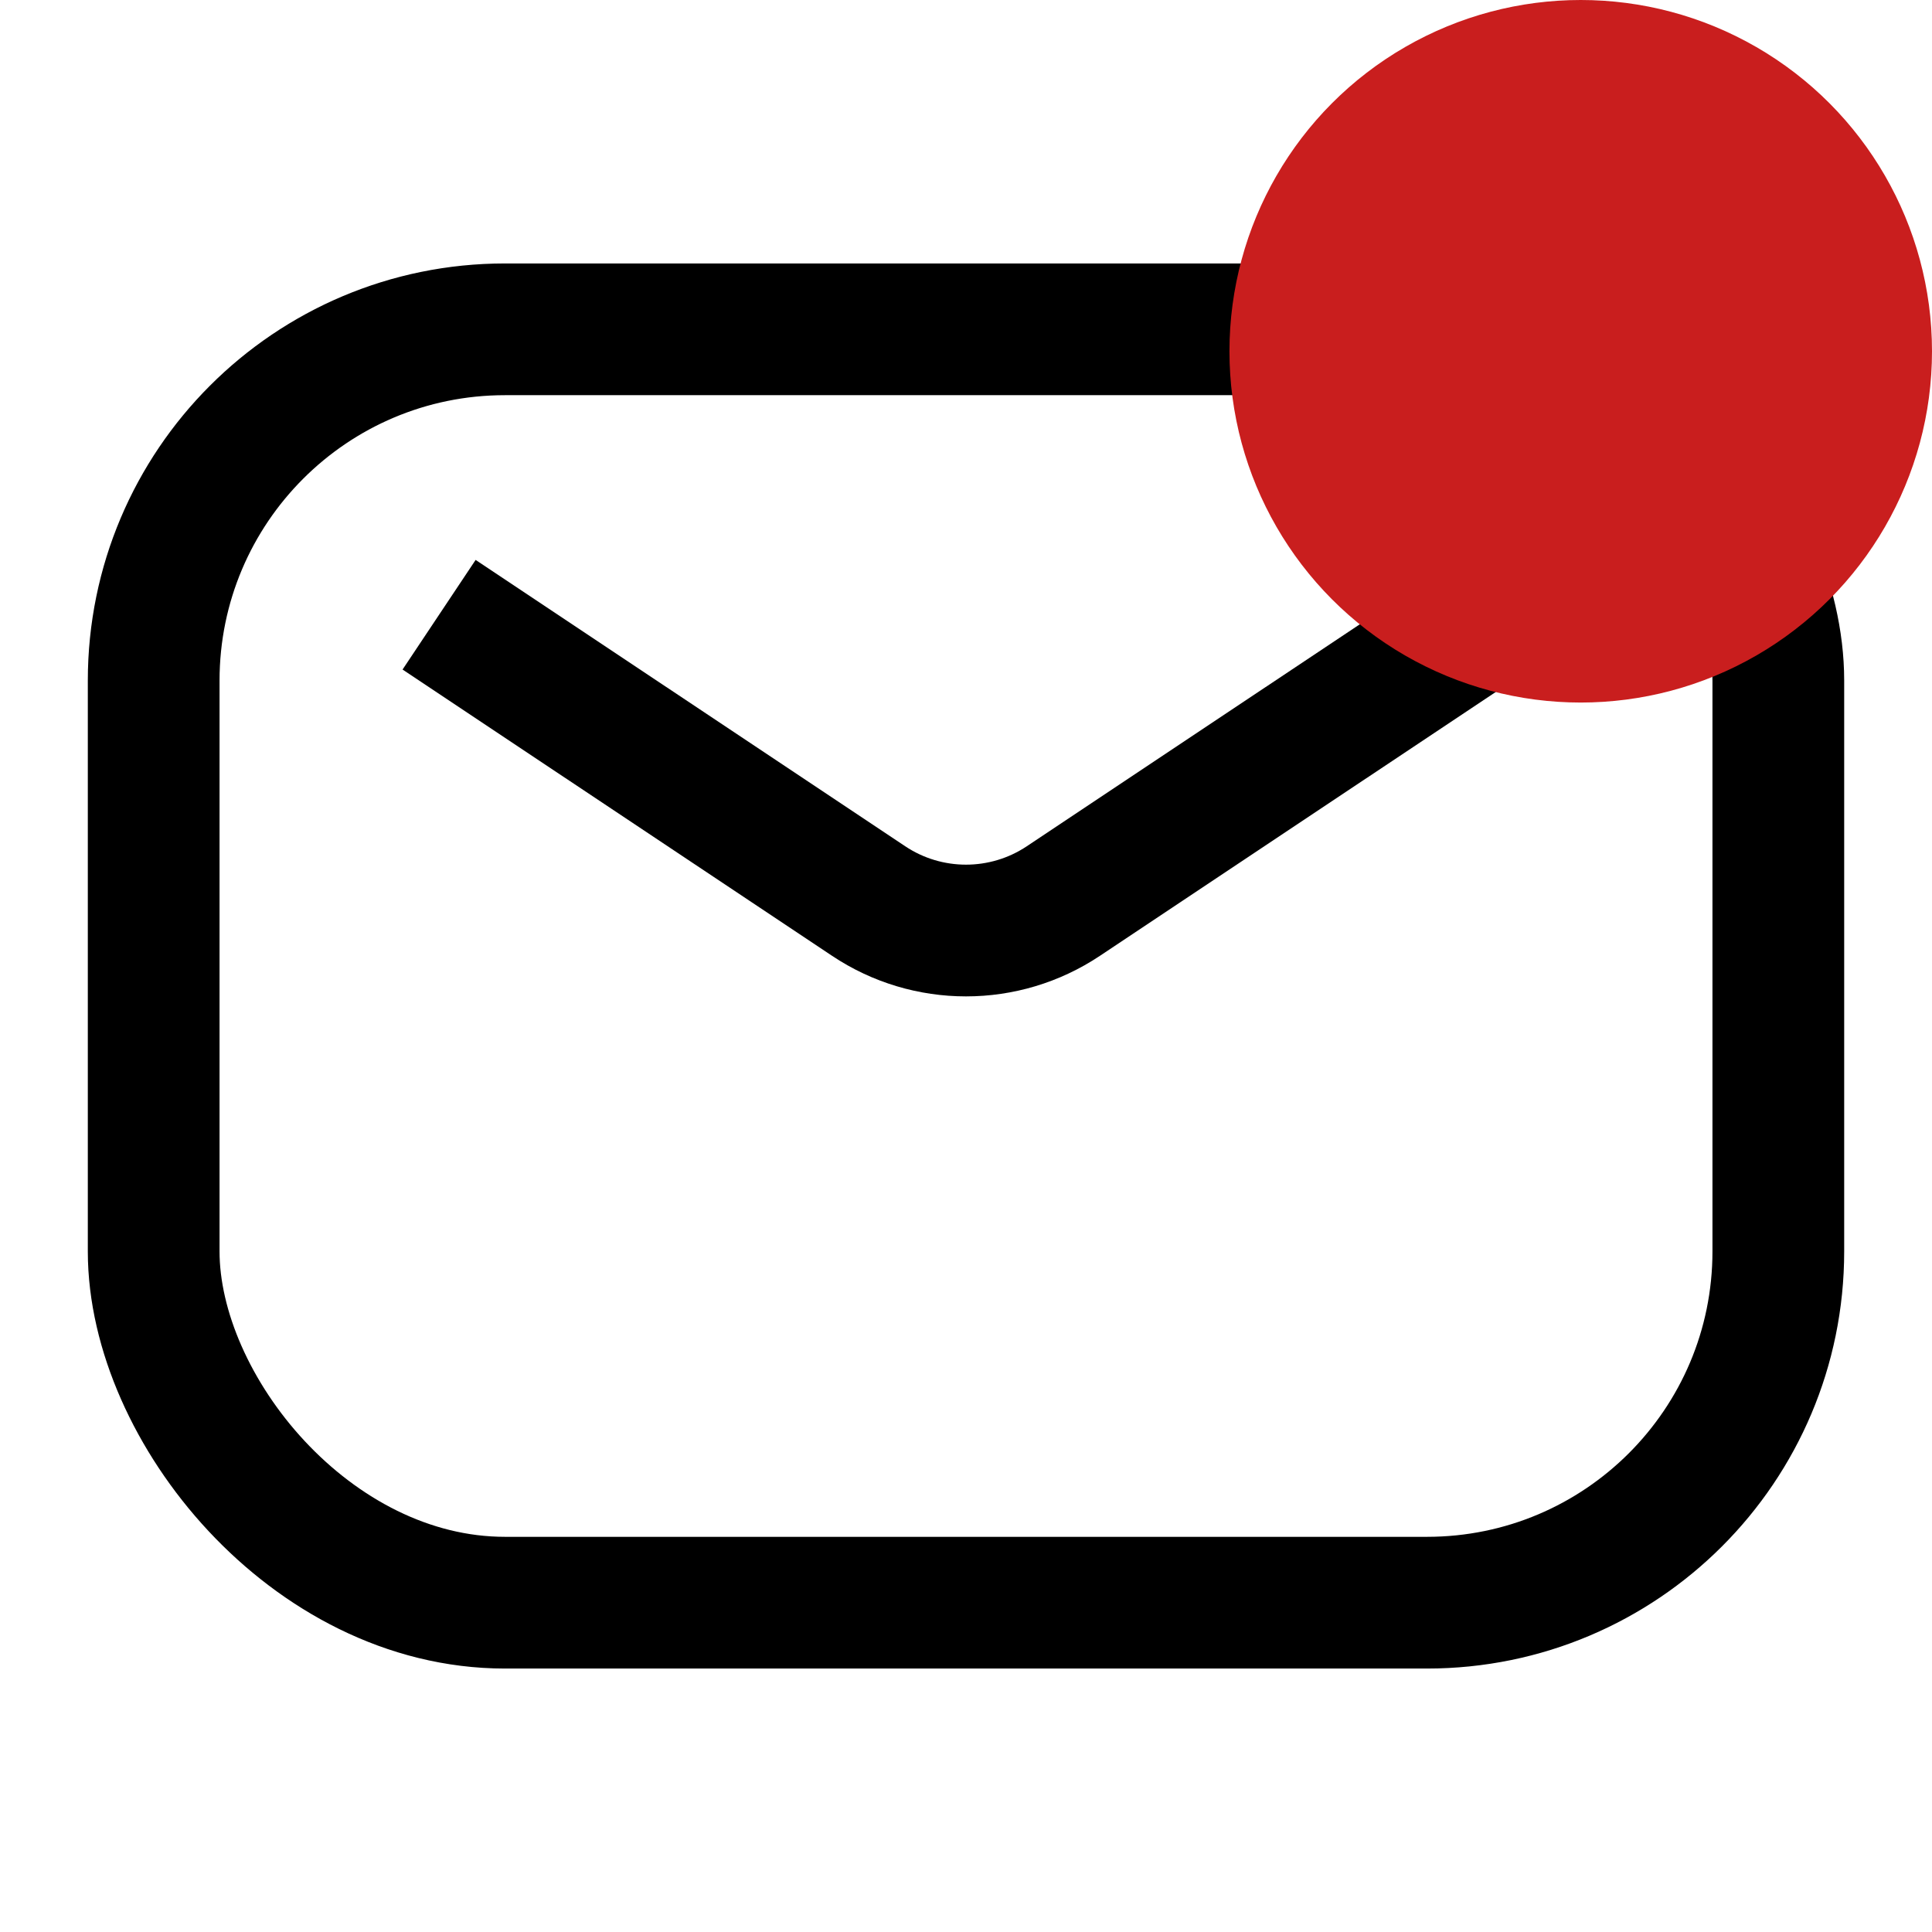 <?xml version="1.0" encoding="UTF-8"?>
<svg width="22px" height="22px" viewBox="0 0 22 22" version="1.1" xmlns="http://www.w3.org/2000/svg" xmlns:xlink="http://www.w3.org/1999/xlink">
    <title>1D03145E-233F-4023-82B8-3505B0486887</title>
    <g id="首頁" stroke="none" stroke-width="1" fill="none" fill-rule="evenodd">
        <g id="UI" transform="translate(-73, -381)">
            <g id="icon/mail-news" transform="translate(73, 381)">
                <rect id="Rectangle" fill="#D8D8D8" opacity="0" x="0" y="0" width="22" height="22"></rect>
                <rect id="Rectangle" stroke="#000000" stroke-width="1.5" x="1.75" y="3.75" width="18.5" height="14.5" rx="4"></rect>
                <path d="M5,7 L9.891,10.26 C10.562,10.708 11.438,10.708 12.109,10.26 L17,7 L17,7" id="Path-5" stroke="#000000" stroke-width="1.5"></path>
                <circle id="Oval" fill="#C91E1E" cx="18" cy="4" r="4"></circle>
            </g>
        </g>
    </g>
</svg>